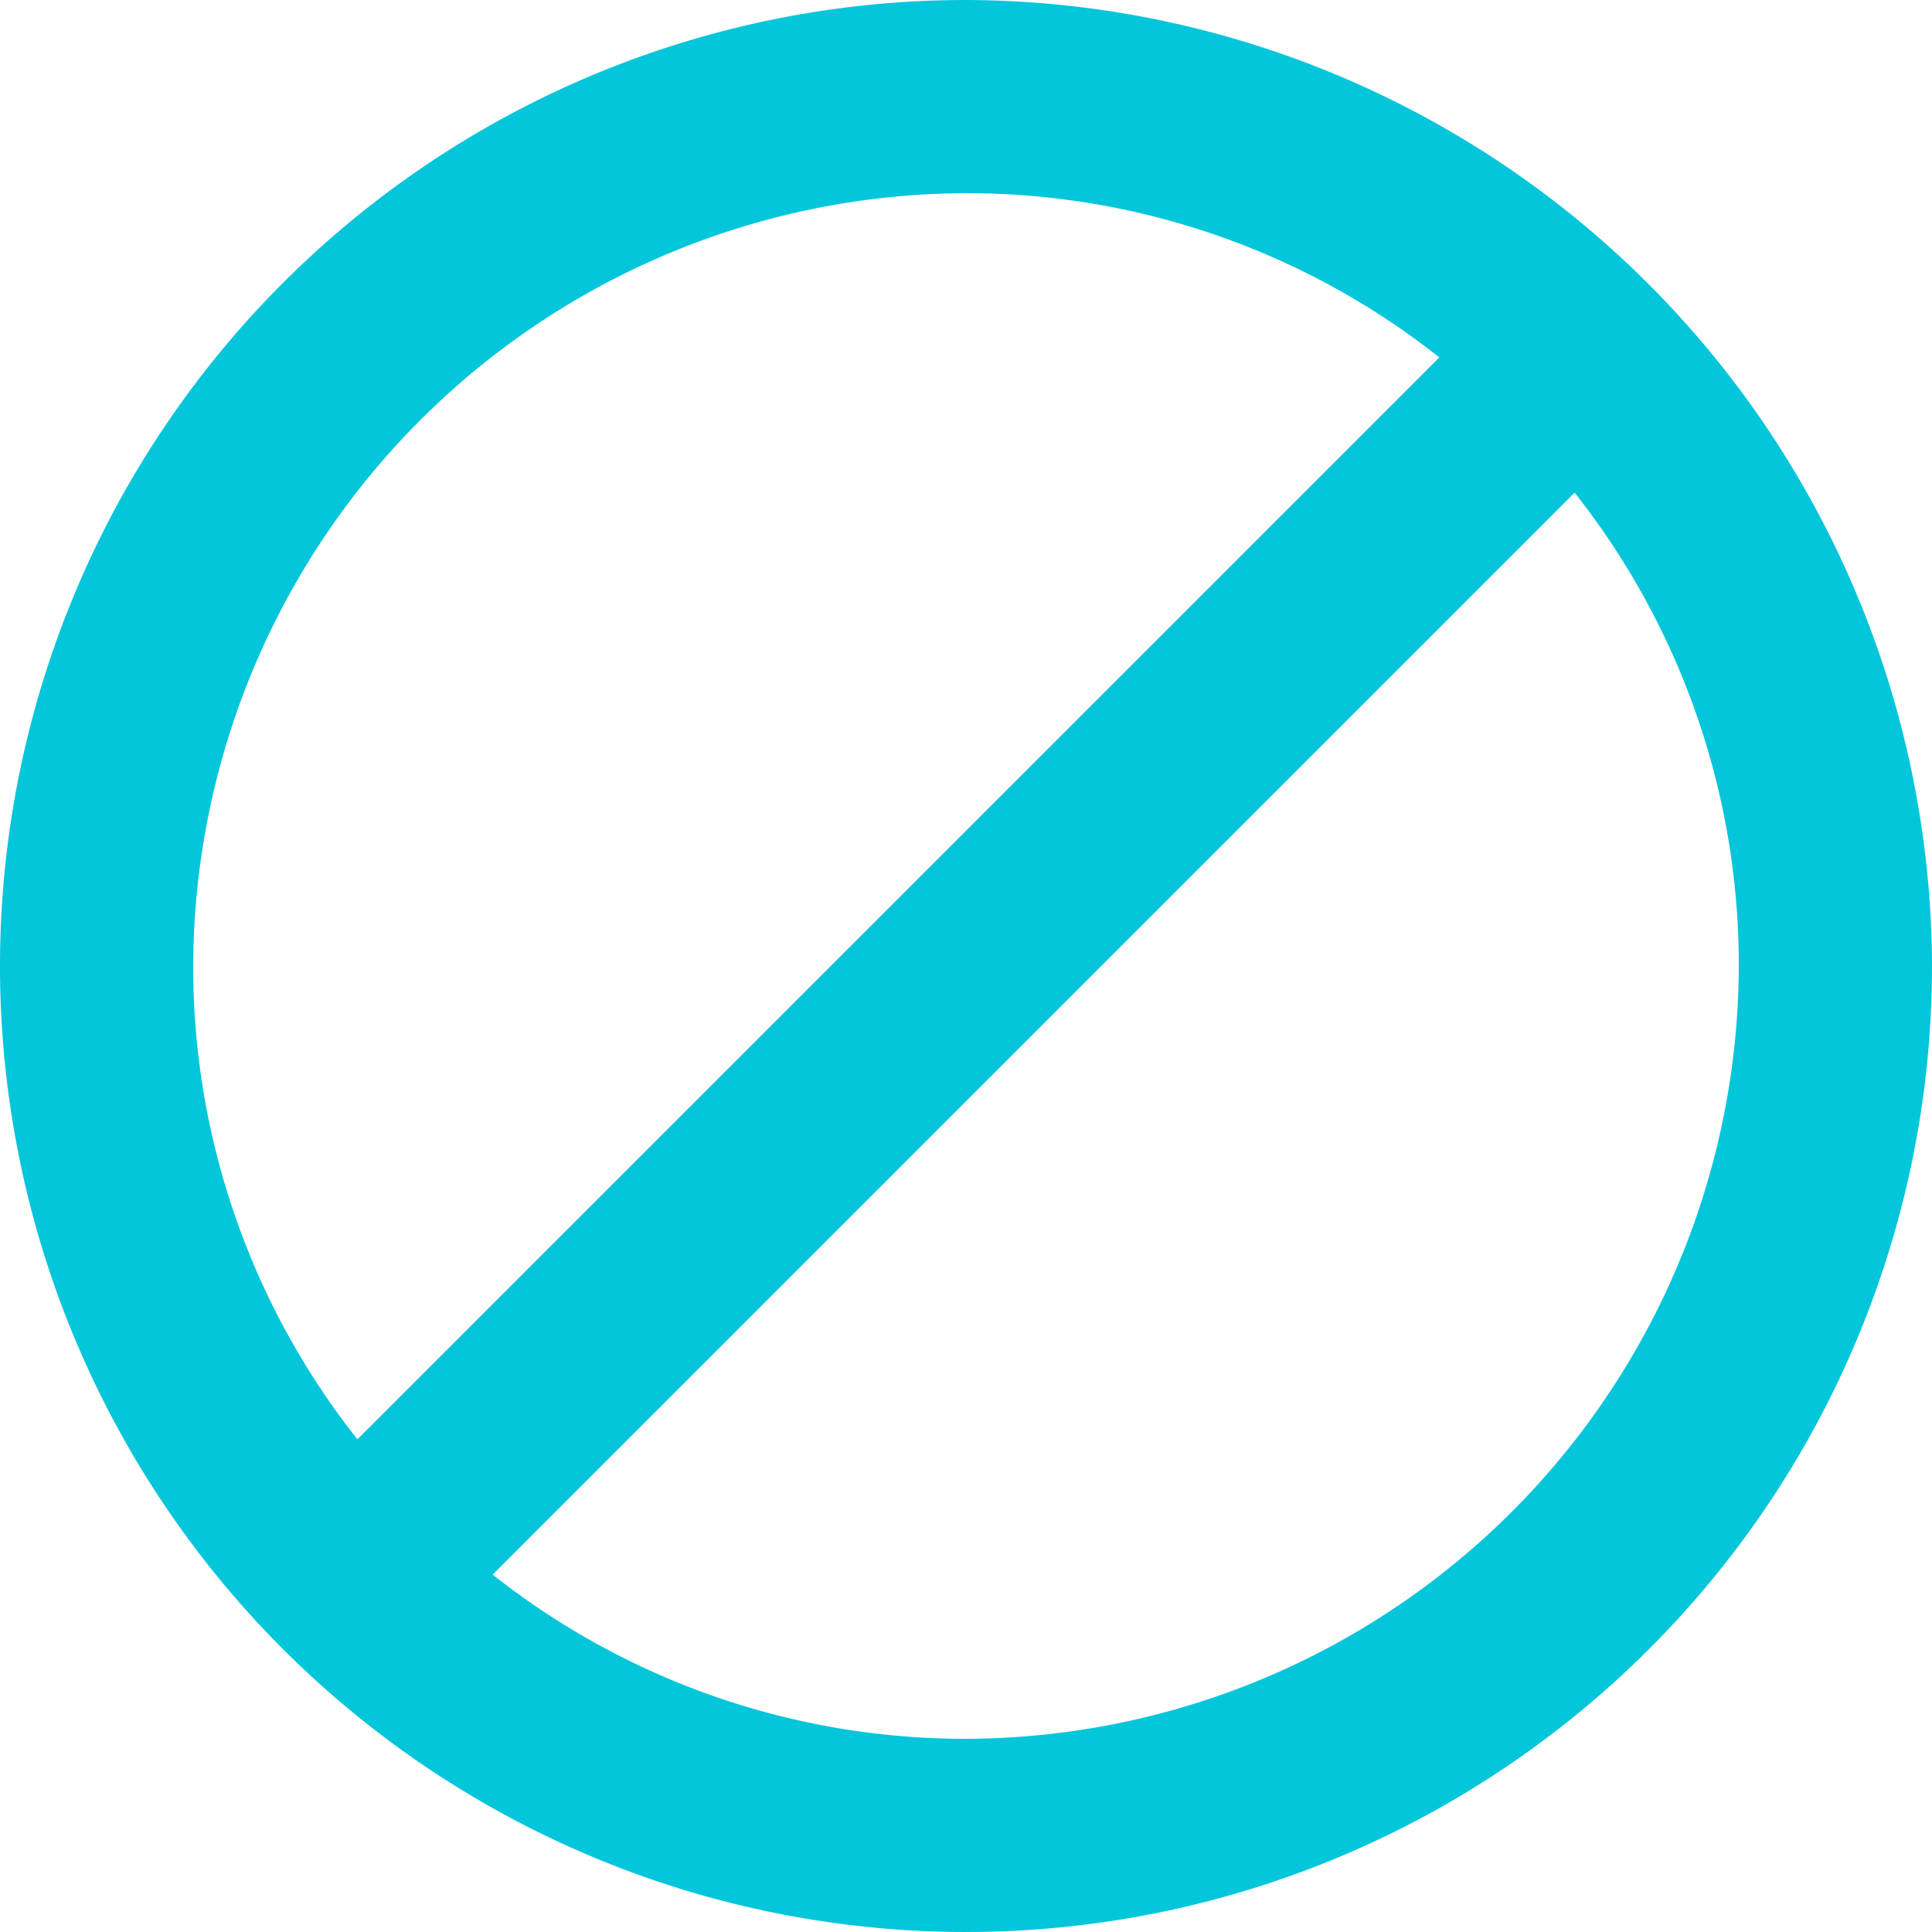 <svg xmlns="http://www.w3.org/2000/svg" width="23" height="23" viewBox="0 0 23 23">
  <path id="Icon_material-do-not-disturb-alt" data-name="Icon material-do-not-disturb-alt" d="M14.5,3A11.5,11.5,0,1,0,26,14.5,11.534,11.534,0,0,0,14.5,3ZM5.3,14.5a9.227,9.227,0,0,1,9.2-9.2,9.063,9.063,0,0,1,5.635,1.955L7.255,20.135A9.063,9.063,0,0,1,5.3,14.5Zm9.2,9.2a9.063,9.063,0,0,1-5.635-1.955l12.88-12.88A9.063,9.063,0,0,1,23.7,14.5,9.227,9.227,0,0,1,14.5,23.7Z" transform="translate(-3 -3)" fill="#03c6db"/>
</svg>
